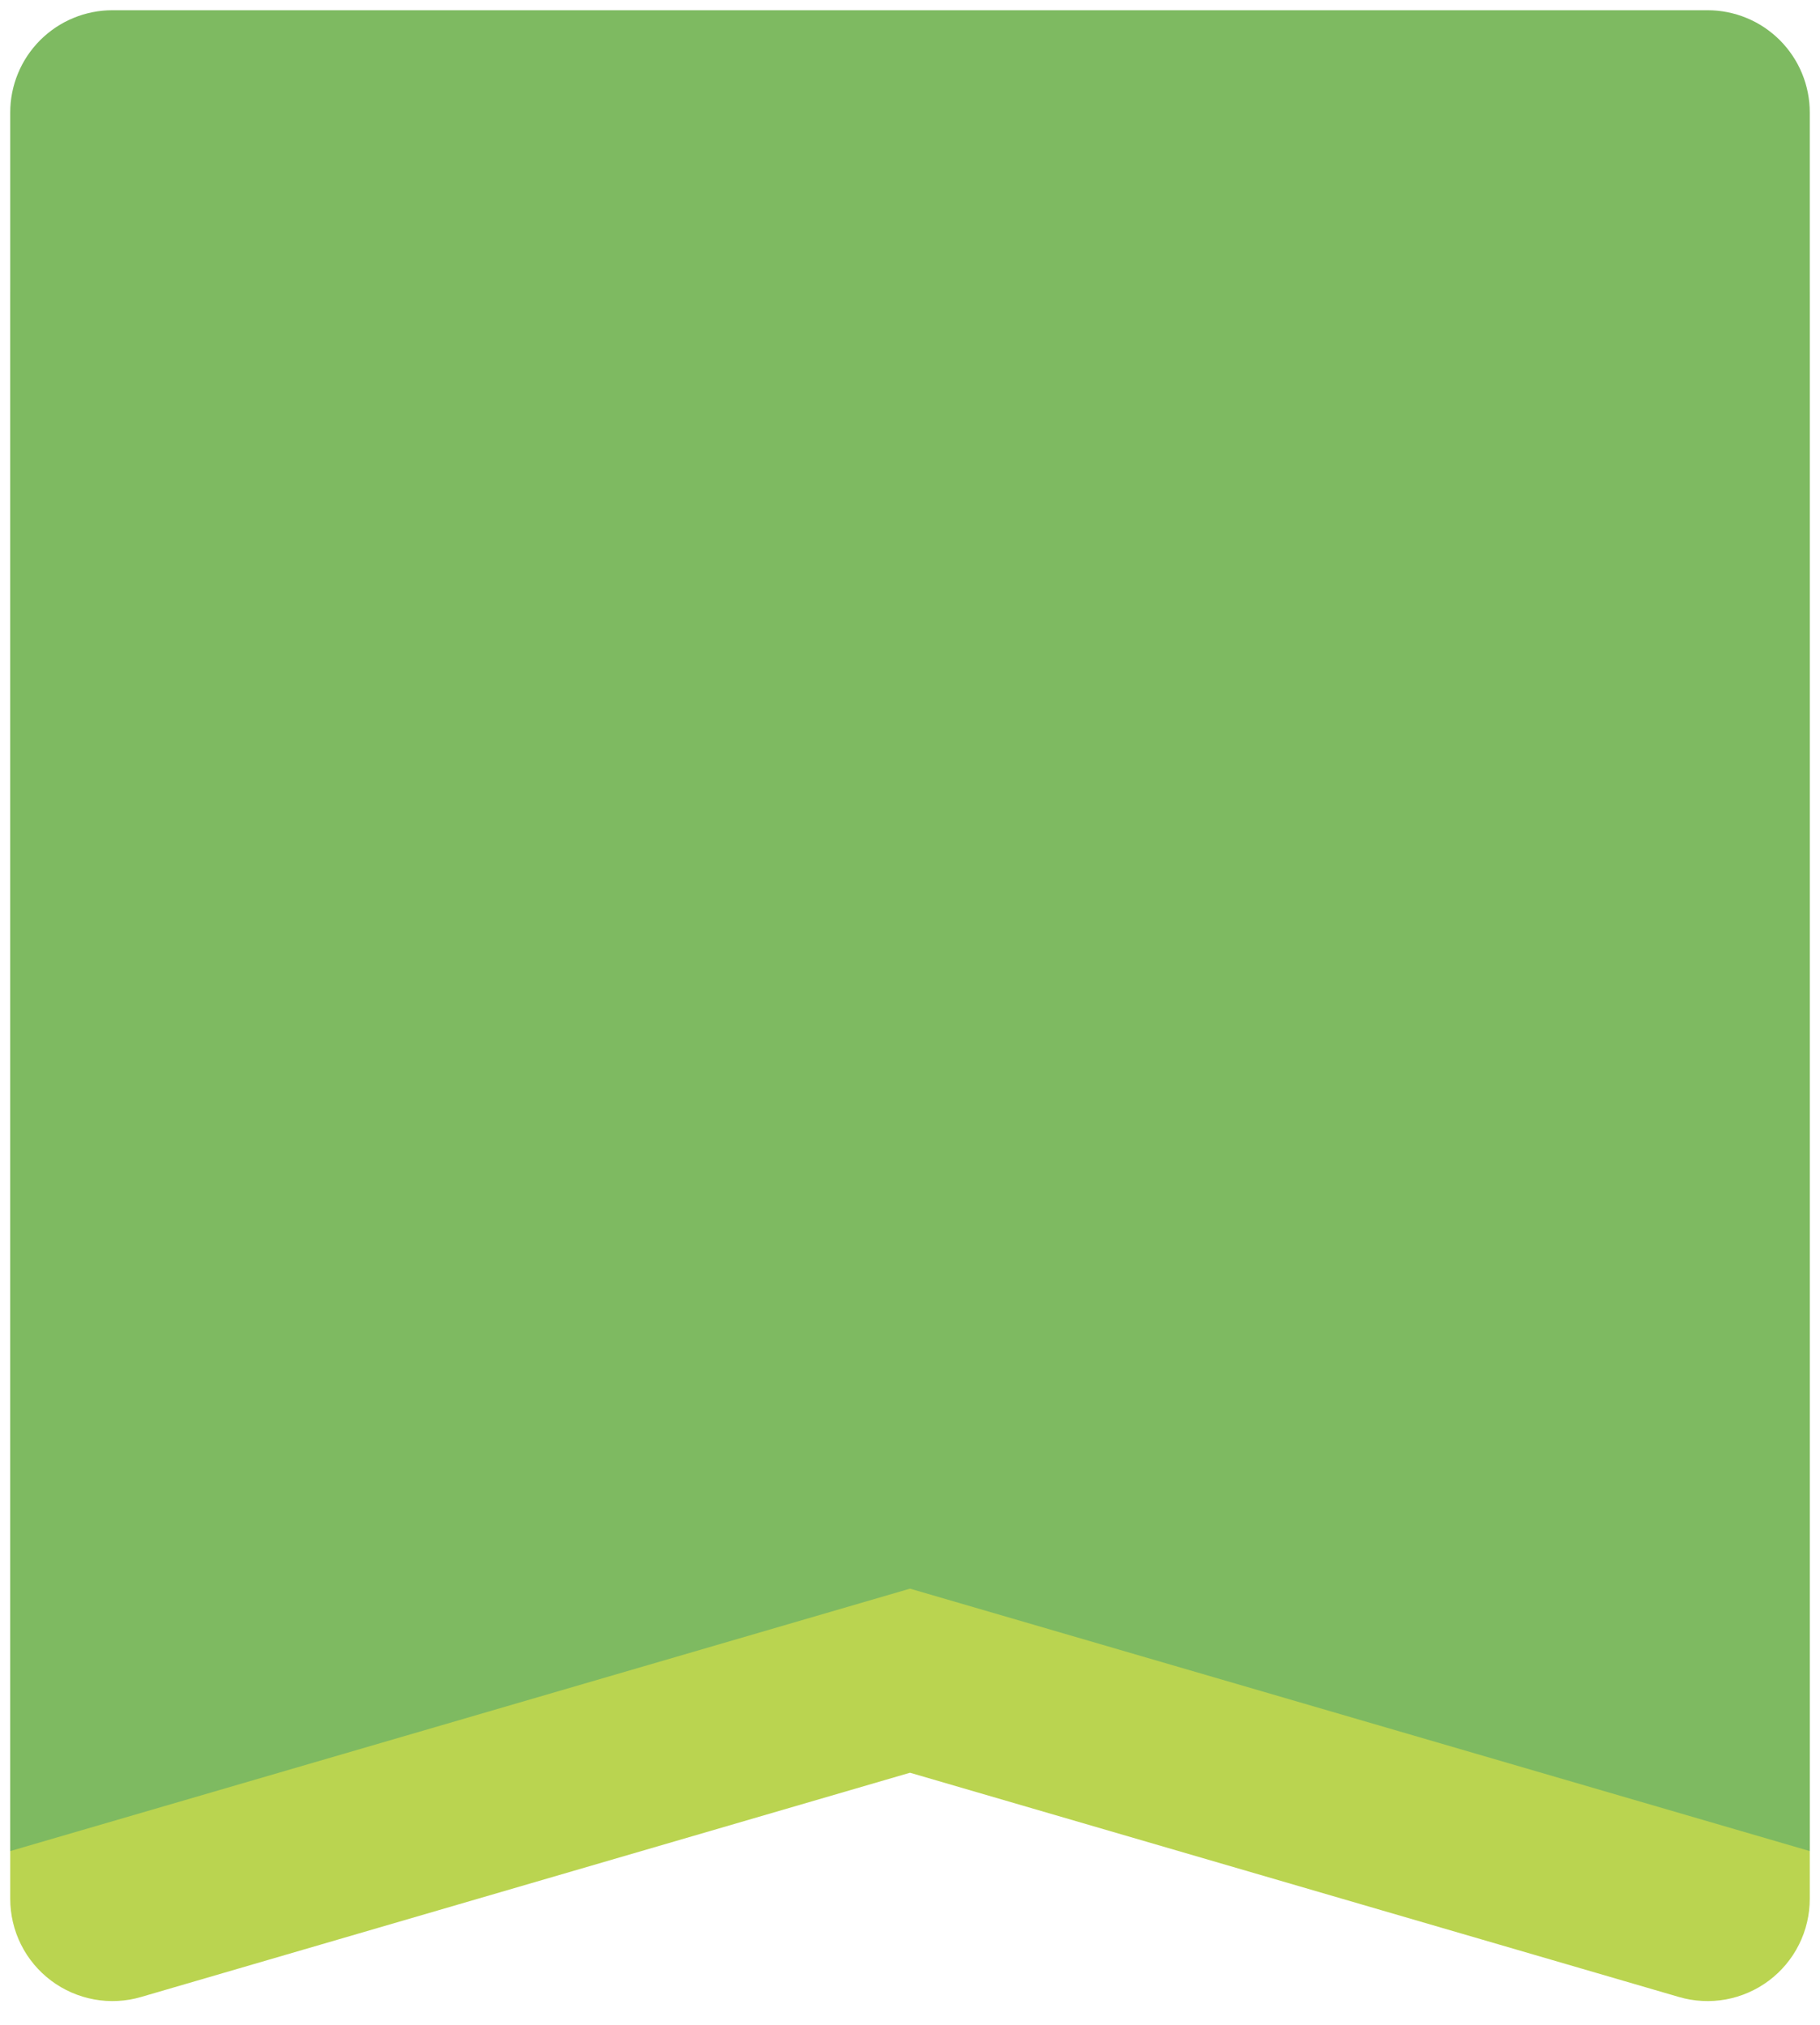 <?xml version="1.0" encoding="utf-8"?>
<svg height="99px" version="1.1" viewBox="0 0 89 99" width="89px"
    xmlns="http://www.w3.org/2000/svg">
    <g id="Group-7" transform="translate(0.5 0.5)">
        <path
            d="M0 92.335L0 13.999Q0 13.876 0.006 13.754Q0.012 13.631 0.024 13.509Q0.036 13.387 0.054 13.265Q0.072 13.144 0.096 13.024Q0.12 12.903 0.15 12.784Q0.18 12.665 0.215 12.548Q0.251 12.43 0.292 12.315Q0.334 12.199 0.381 12.086Q0.427 11.973 0.48 11.862Q0.532 11.751 0.59 11.643Q0.648 11.534 0.711 11.429Q0.774 11.324 0.842 11.222Q0.911 11.12 0.984 11.021Q1.057 10.922 1.135 10.828Q1.213 10.733 1.295 10.642Q1.377 10.551 1.464 10.464Q1.551 10.377 1.642 10.295Q1.733 10.213 1.828 10.135Q1.923 10.057 2.021 9.984Q2.12 9.911 2.222 9.842Q2.324 9.774 2.429 9.711Q2.534 9.648 2.642 9.59Q2.751 9.532 2.862 9.48Q2.973 9.427 3.086 9.381Q3.199 9.334 3.315 9.292Q3.43 9.251 3.548 9.215Q3.665 9.18 3.784 9.15Q3.903 9.12 4.024 9.096Q4.144 9.072 4.265 9.054Q4.387 9.036 4.509 9.024Q4.631 9.012 4.754 9.006Q4.876 9 4.999 9L83.001 9Q83.124 9 83.246 9.006Q83.369 9.012 83.491 9.024Q83.613 9.036 83.734 9.054Q83.856 9.072 83.976 9.096Q84.097 9.12 84.216 9.15Q84.335 9.18 84.452 9.215Q84.57 9.251 84.685 9.292Q84.801 9.334 84.914 9.381Q85.027 9.427 85.138 9.48Q85.249 9.532 85.358 9.59Q85.466 9.648 85.571 9.711Q85.676 9.774 85.778 9.842Q85.88 9.911 85.979 9.984Q86.078 10.057 86.172 10.135Q86.267 10.213 86.358 10.295Q86.449 10.377 86.536 10.464Q86.623 10.551 86.705 10.642Q86.787 10.733 86.865 10.828Q86.943 10.922 87.016 11.021Q87.089 11.12 87.157 11.222Q87.226 11.324 87.289 11.429Q87.352 11.534 87.41 11.643Q87.468 11.751 87.52 11.862Q87.573 11.973 87.62 12.086Q87.666 12.199 87.708 12.315Q87.749 12.43 87.785 12.548Q87.82 12.665 87.85 12.784Q87.88 12.903 87.904 13.024Q87.928 13.144 87.946 13.265Q87.964 13.387 87.976 13.509Q87.988 13.631 87.994 13.754Q88 13.876 88 13.999L88 92.335Q88 92.625 87.966 92.913Q87.933 93.201 87.866 93.484Q87.8 93.766 87.701 94.039Q87.602 94.311 87.472 94.571Q87.343 94.83 87.184 95.073Q87.025 95.315 86.839 95.538Q86.653 95.761 86.443 95.96Q86.233 96.16 86.001 96.334Q85.769 96.508 85.518 96.654Q85.267 96.8 85.001 96.916Q84.736 97.032 84.458 97.117Q84.181 97.202 83.895 97.254Q83.61 97.305 83.321 97.324Q83.031 97.343 82.742 97.327Q82.452 97.312 82.166 97.264Q81.88 97.216 81.602 97.134L44 86.17L6.398 97.134Q6.12 97.216 5.834 97.264Q5.548 97.312 5.258 97.327Q4.969 97.342 4.679 97.324Q4.39 97.305 4.104 97.253Q3.819 97.202 3.542 97.117Q3.264 97.032 2.998 96.916Q2.733 96.8 2.482 96.654Q2.231 96.508 1.999 96.334Q1.767 96.16 1.557 95.96Q1.347 95.761 1.161 95.538Q0.975 95.315 0.816 95.073Q0.657 94.83 0.528 94.571Q0.398 94.311 0.299 94.039Q0.2 93.766 0.134 93.484Q0.067 93.201 0.034 92.913Q0 92.625 0 92.335Z"
            fill="#BAD450" fill-rule="evenodd" id="Combined-Shape-Copy" stroke="none" />
        <path
            d="M0 90L0 4.999Q0 4.876 0.006 4.754Q0.012 4.631 0.024 4.509Q0.036 4.387 0.054 4.265Q0.072 4.144 0.096 4.024Q0.12 3.903 0.15 3.784Q0.18 3.665 0.215 3.548Q0.251 3.43 0.292 3.315Q0.334 3.199 0.381 3.086Q0.427 2.973 0.48 2.862Q0.532 2.751 0.59 2.642Q0.648 2.534 0.711 2.429Q0.774 2.324 0.842 2.222Q0.911 2.12 0.984 2.021Q1.057 1.923 1.135 1.828Q1.213 1.733 1.295 1.642Q1.377 1.551 1.464 1.464Q1.551 1.377 1.642 1.295Q1.733 1.213 1.828 1.135Q1.923 1.057 2.021 0.984Q2.12 0.911 2.222 0.842Q2.324 0.774 2.429 0.711Q2.534 0.648 2.642 0.59Q2.751 0.532 2.862 0.48Q2.973 0.427 3.086 0.381Q3.199 0.334 3.315 0.292Q3.43 0.251 3.548 0.215Q3.665 0.18 3.784 0.15Q3.903 0.12 4.024 0.096Q4.144 0.072 4.265 0.054Q4.387 0.036 4.509 0.024Q4.631 0.012 4.754 0.006Q4.876 0 4.999 0L83.001 0Q83.124 0 83.246 0.006Q83.369 0.012 83.491 0.024Q83.613 0.036 83.734 0.054Q83.856 0.072 83.976 0.096Q84.097 0.12 84.216 0.15Q84.335 0.18 84.452 0.215Q84.57 0.251 84.685 0.292Q84.801 0.334 84.914 0.381Q85.027 0.427 85.138 0.48Q85.249 0.532 85.358 0.59Q85.466 0.648 85.571 0.711Q85.676 0.774 85.778 0.842Q85.88 0.911 85.979 0.984Q86.078 1.057 86.172 1.135Q86.267 1.213 86.358 1.295Q86.449 1.377 86.536 1.464Q86.623 1.551 86.705 1.642Q86.787 1.733 86.865 1.828Q86.943 1.923 87.016 2.021Q87.089 2.12 87.157 2.222Q87.226 2.324 87.289 2.429Q87.352 2.534 87.41 2.642Q87.468 2.751 87.52 2.862Q87.573 2.973 87.62 3.086Q87.666 3.199 87.708 3.315Q87.749 3.43 87.785 3.548Q87.82 3.665 87.85 3.784Q87.88 3.903 87.904 4.024Q87.928 4.144 87.946 4.265Q87.964 4.387 87.976 4.509Q87.988 4.631 87.994 4.754Q88 4.876 88 4.999L88 90L44 77.17L0 90Z"
            fill="#7EBA61" fill-rule="evenodd" id="Combined-Shape" stroke="none" />
    </g>
</svg>
